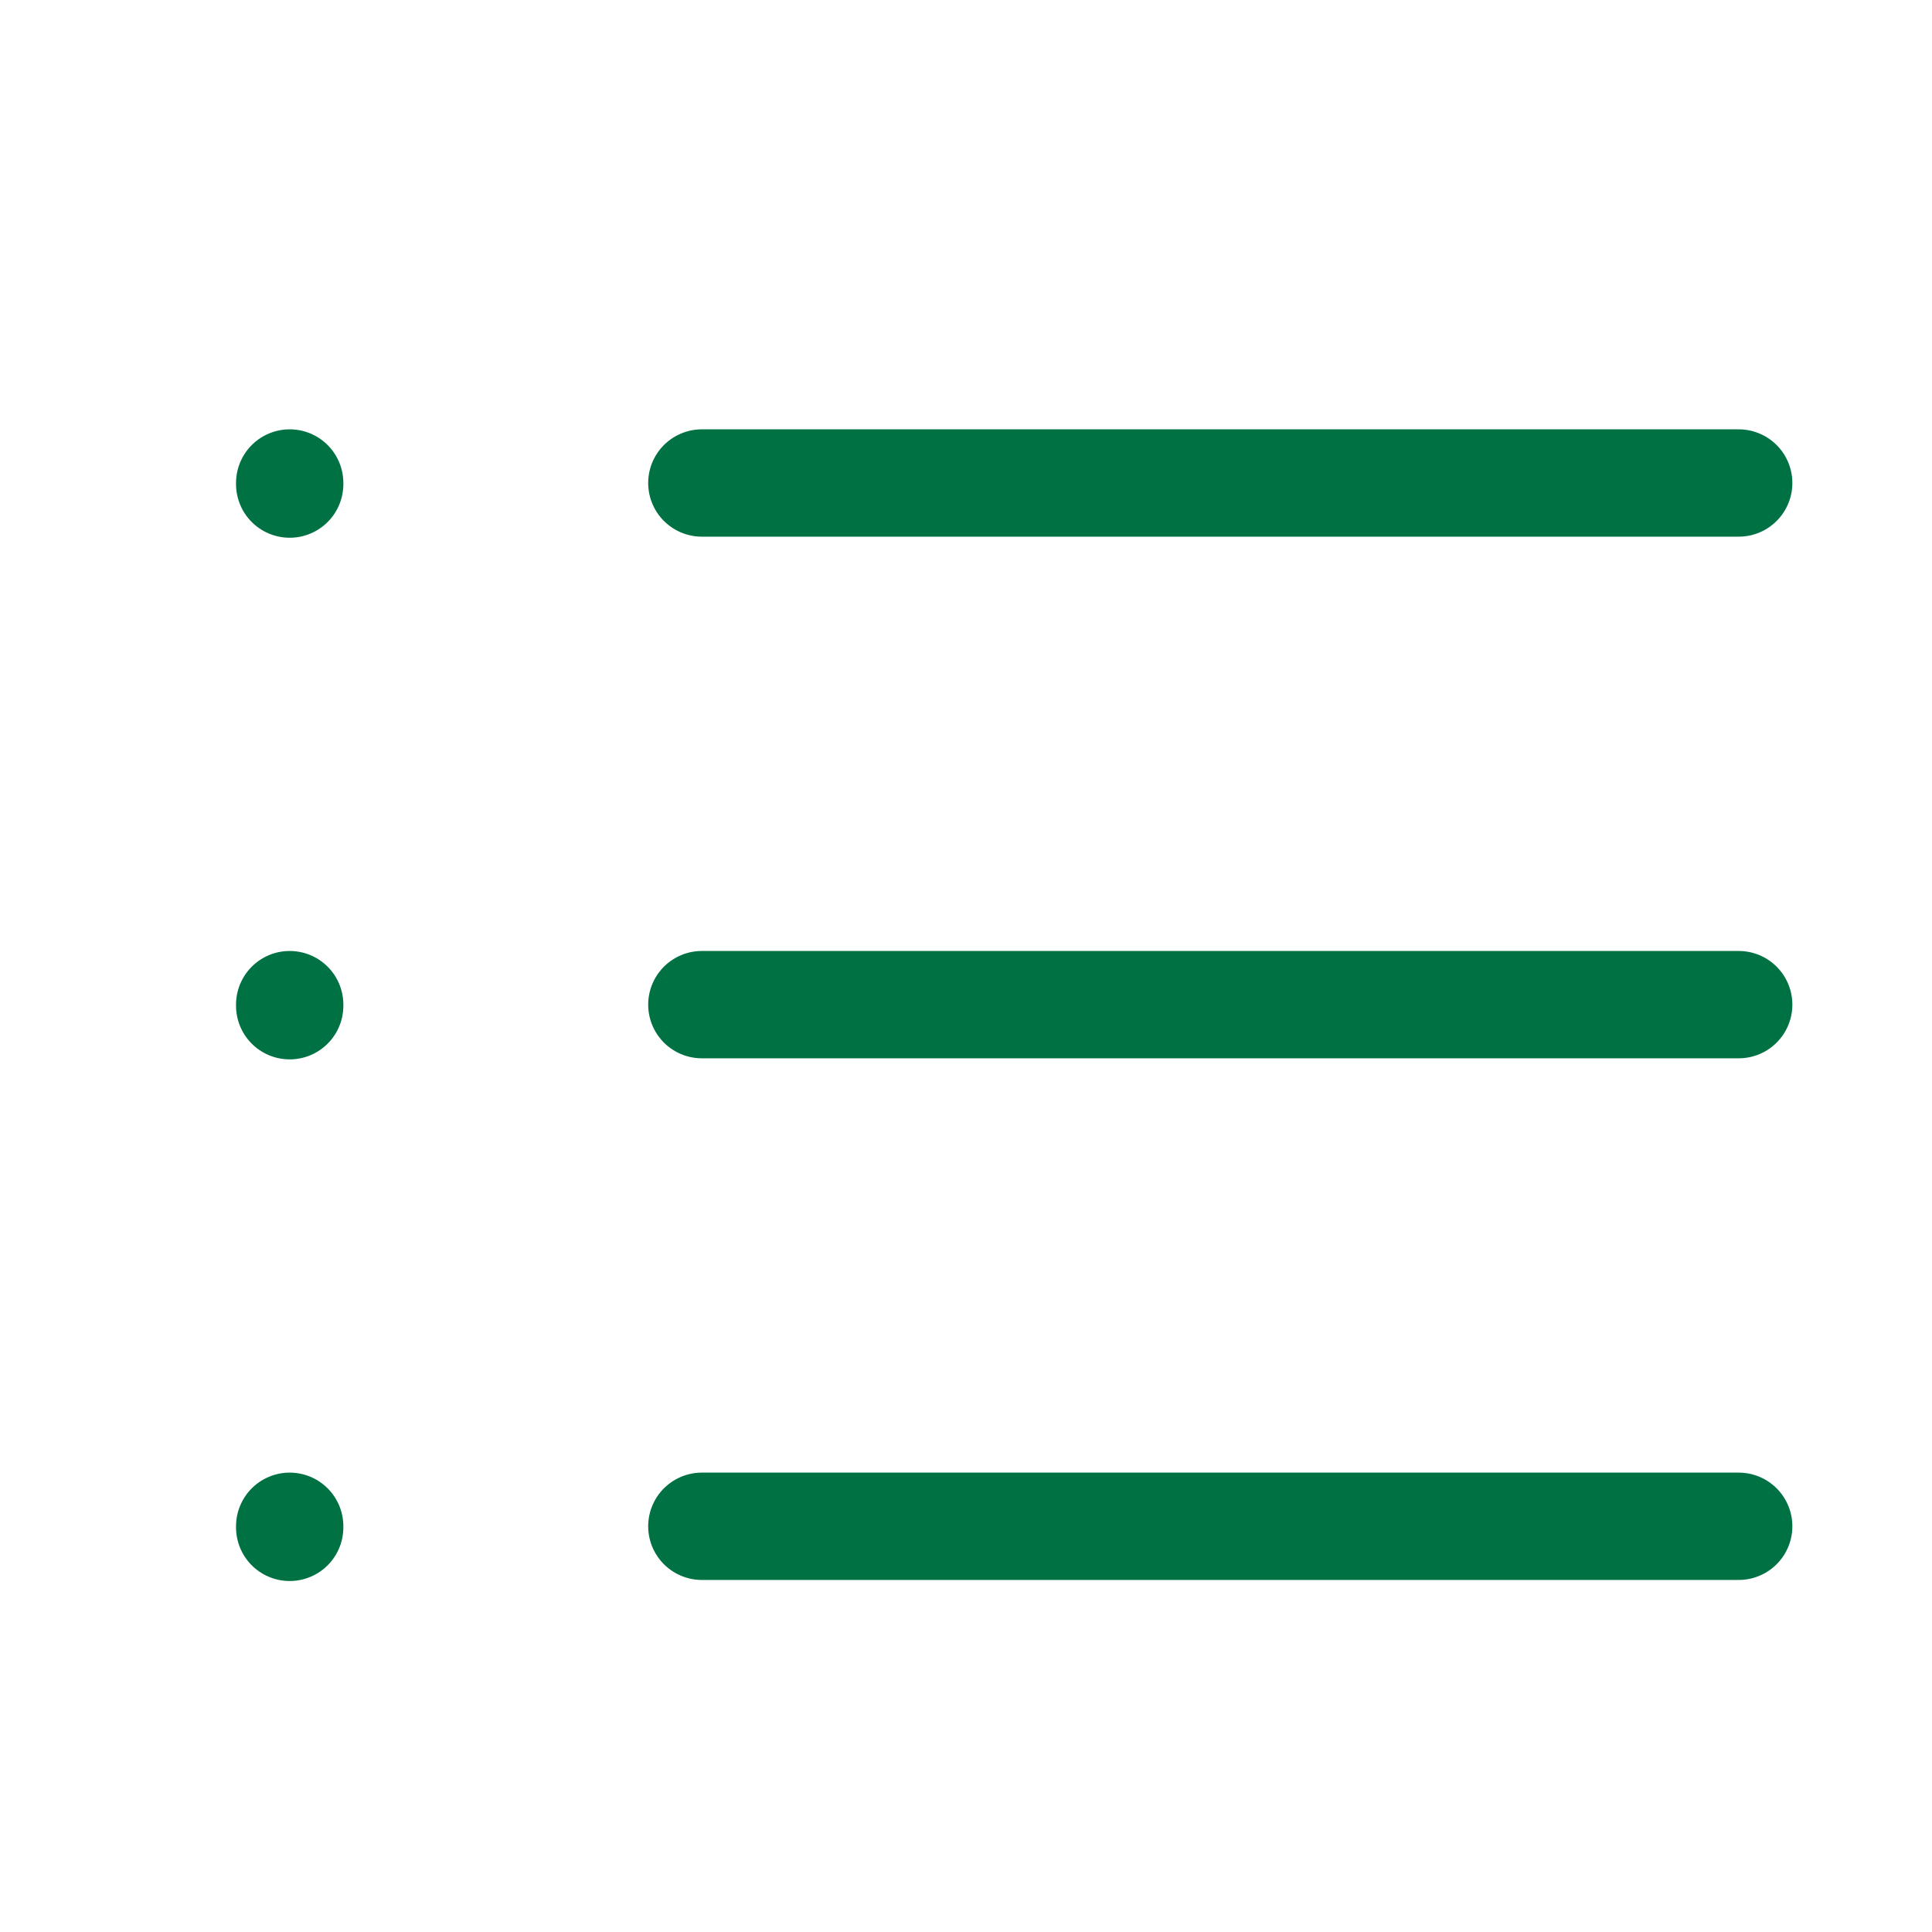 <svg width="18" height="18" viewBox="0 0 18 18" fill="none" xmlns="http://www.w3.org/2000/svg">
<g id="list">
<path id="Icon" d="M6.539 4.5H16.199M6.539 9.36H16.199M6.539 14.22H16.199M2.699 4.5V4.51M2.699 9.36V9.37M2.699 14.22V14.23" stroke="#007143" stroke-linecap="round" stroke-linejoin="round"/>
</g>
</svg>
